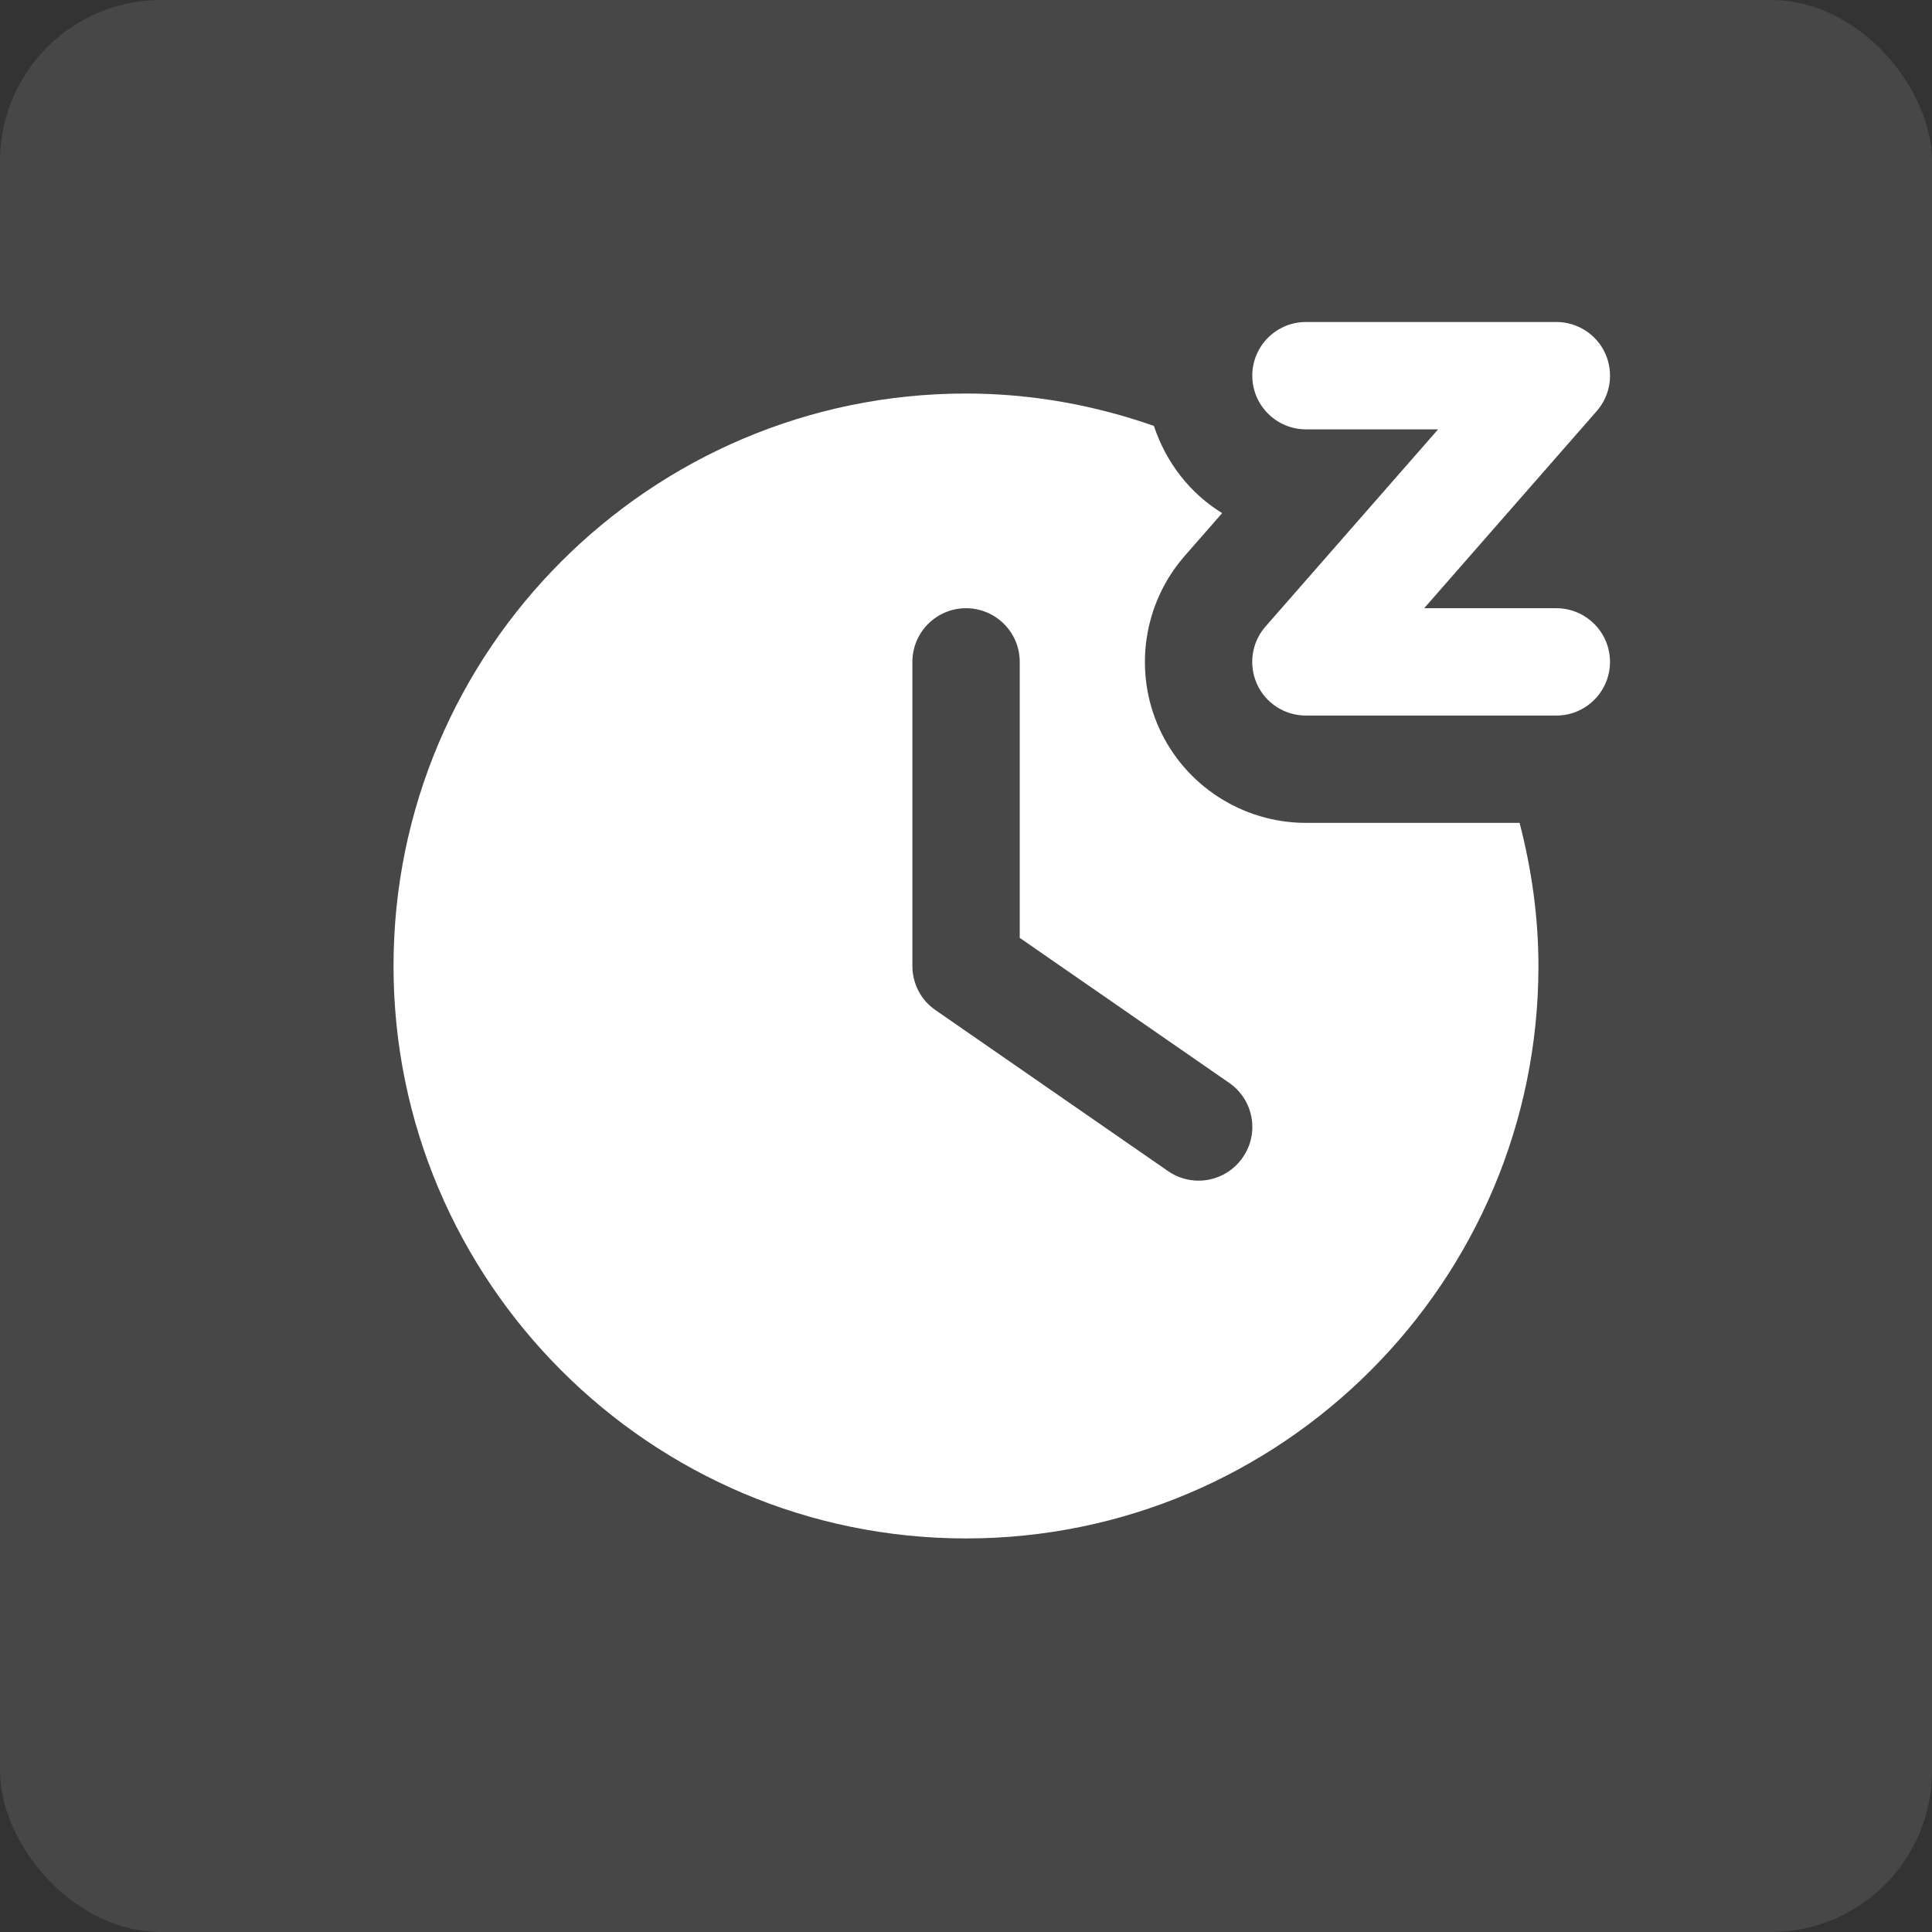 <svg width="48" height="48" viewBox="0 0 48 48" fill="none" xmlns="http://www.w3.org/2000/svg">
<rect x="0" y="0" width="48" height="48" fill="#333333" stroke="none"/>
<rect width="48" height="48" rx="4" fill="white" fill-opacity="0.1"/>
<g clip-path="url(#clip0_2207_12631)">
<path d="M32.444 20.444C30.878 20.444 29.447 19.523 28.801 18.097C28.154 16.67 28.403 14.986 29.436 13.809L30.364 12.748C29.564 12.259 28.968 11.486 28.668 10.581C27.203 10.069 25.637 9.777 24.001 9.777C16.158 9.777 9.777 16.158 9.777 24C9.777 31.841 16.158 38.222 24 38.222C31.841 38.222 38.222 31.841 38.222 24C38.222 22.769 38.049 21.584 37.754 20.444H32.444ZM30.874 28.759C30.615 29.132 30.201 29.333 29.777 29.333C29.516 29.333 29.251 29.256 29.02 29.096L23.242 25.096C22.881 24.848 22.668 24.437 22.668 24V16.444C22.668 15.708 23.265 15.111 24.001 15.111C24.737 15.111 25.335 15.708 25.335 16.444V23.301L30.538 26.903C31.145 27.322 31.296 28.152 30.876 28.757L30.874 28.759Z" fill="white"/>
<path d="M38.666 17.778H32.444C31.921 17.778 31.445 17.472 31.23 16.996C31.015 16.519 31.096 15.959 31.441 15.566L35.729 10.667H32.446C31.71 10.667 31.113 10.069 31.113 9.333C31.113 8.597 31.71 8 32.446 8H38.668C39.191 8 39.667 8.306 39.882 8.782C40.097 9.259 40.016 9.819 39.671 10.212L35.383 15.111H38.666C39.402 15.111 40 15.708 40 16.444C40 17.18 39.402 17.778 38.666 17.778Z" fill="white"/>
</g>
<defs>
<clipPath id="clip0_2207_12631">
<rect width="32" height="32" fill="white" transform="translate(8 8)"/>
</clipPath>
</defs>
</svg>
